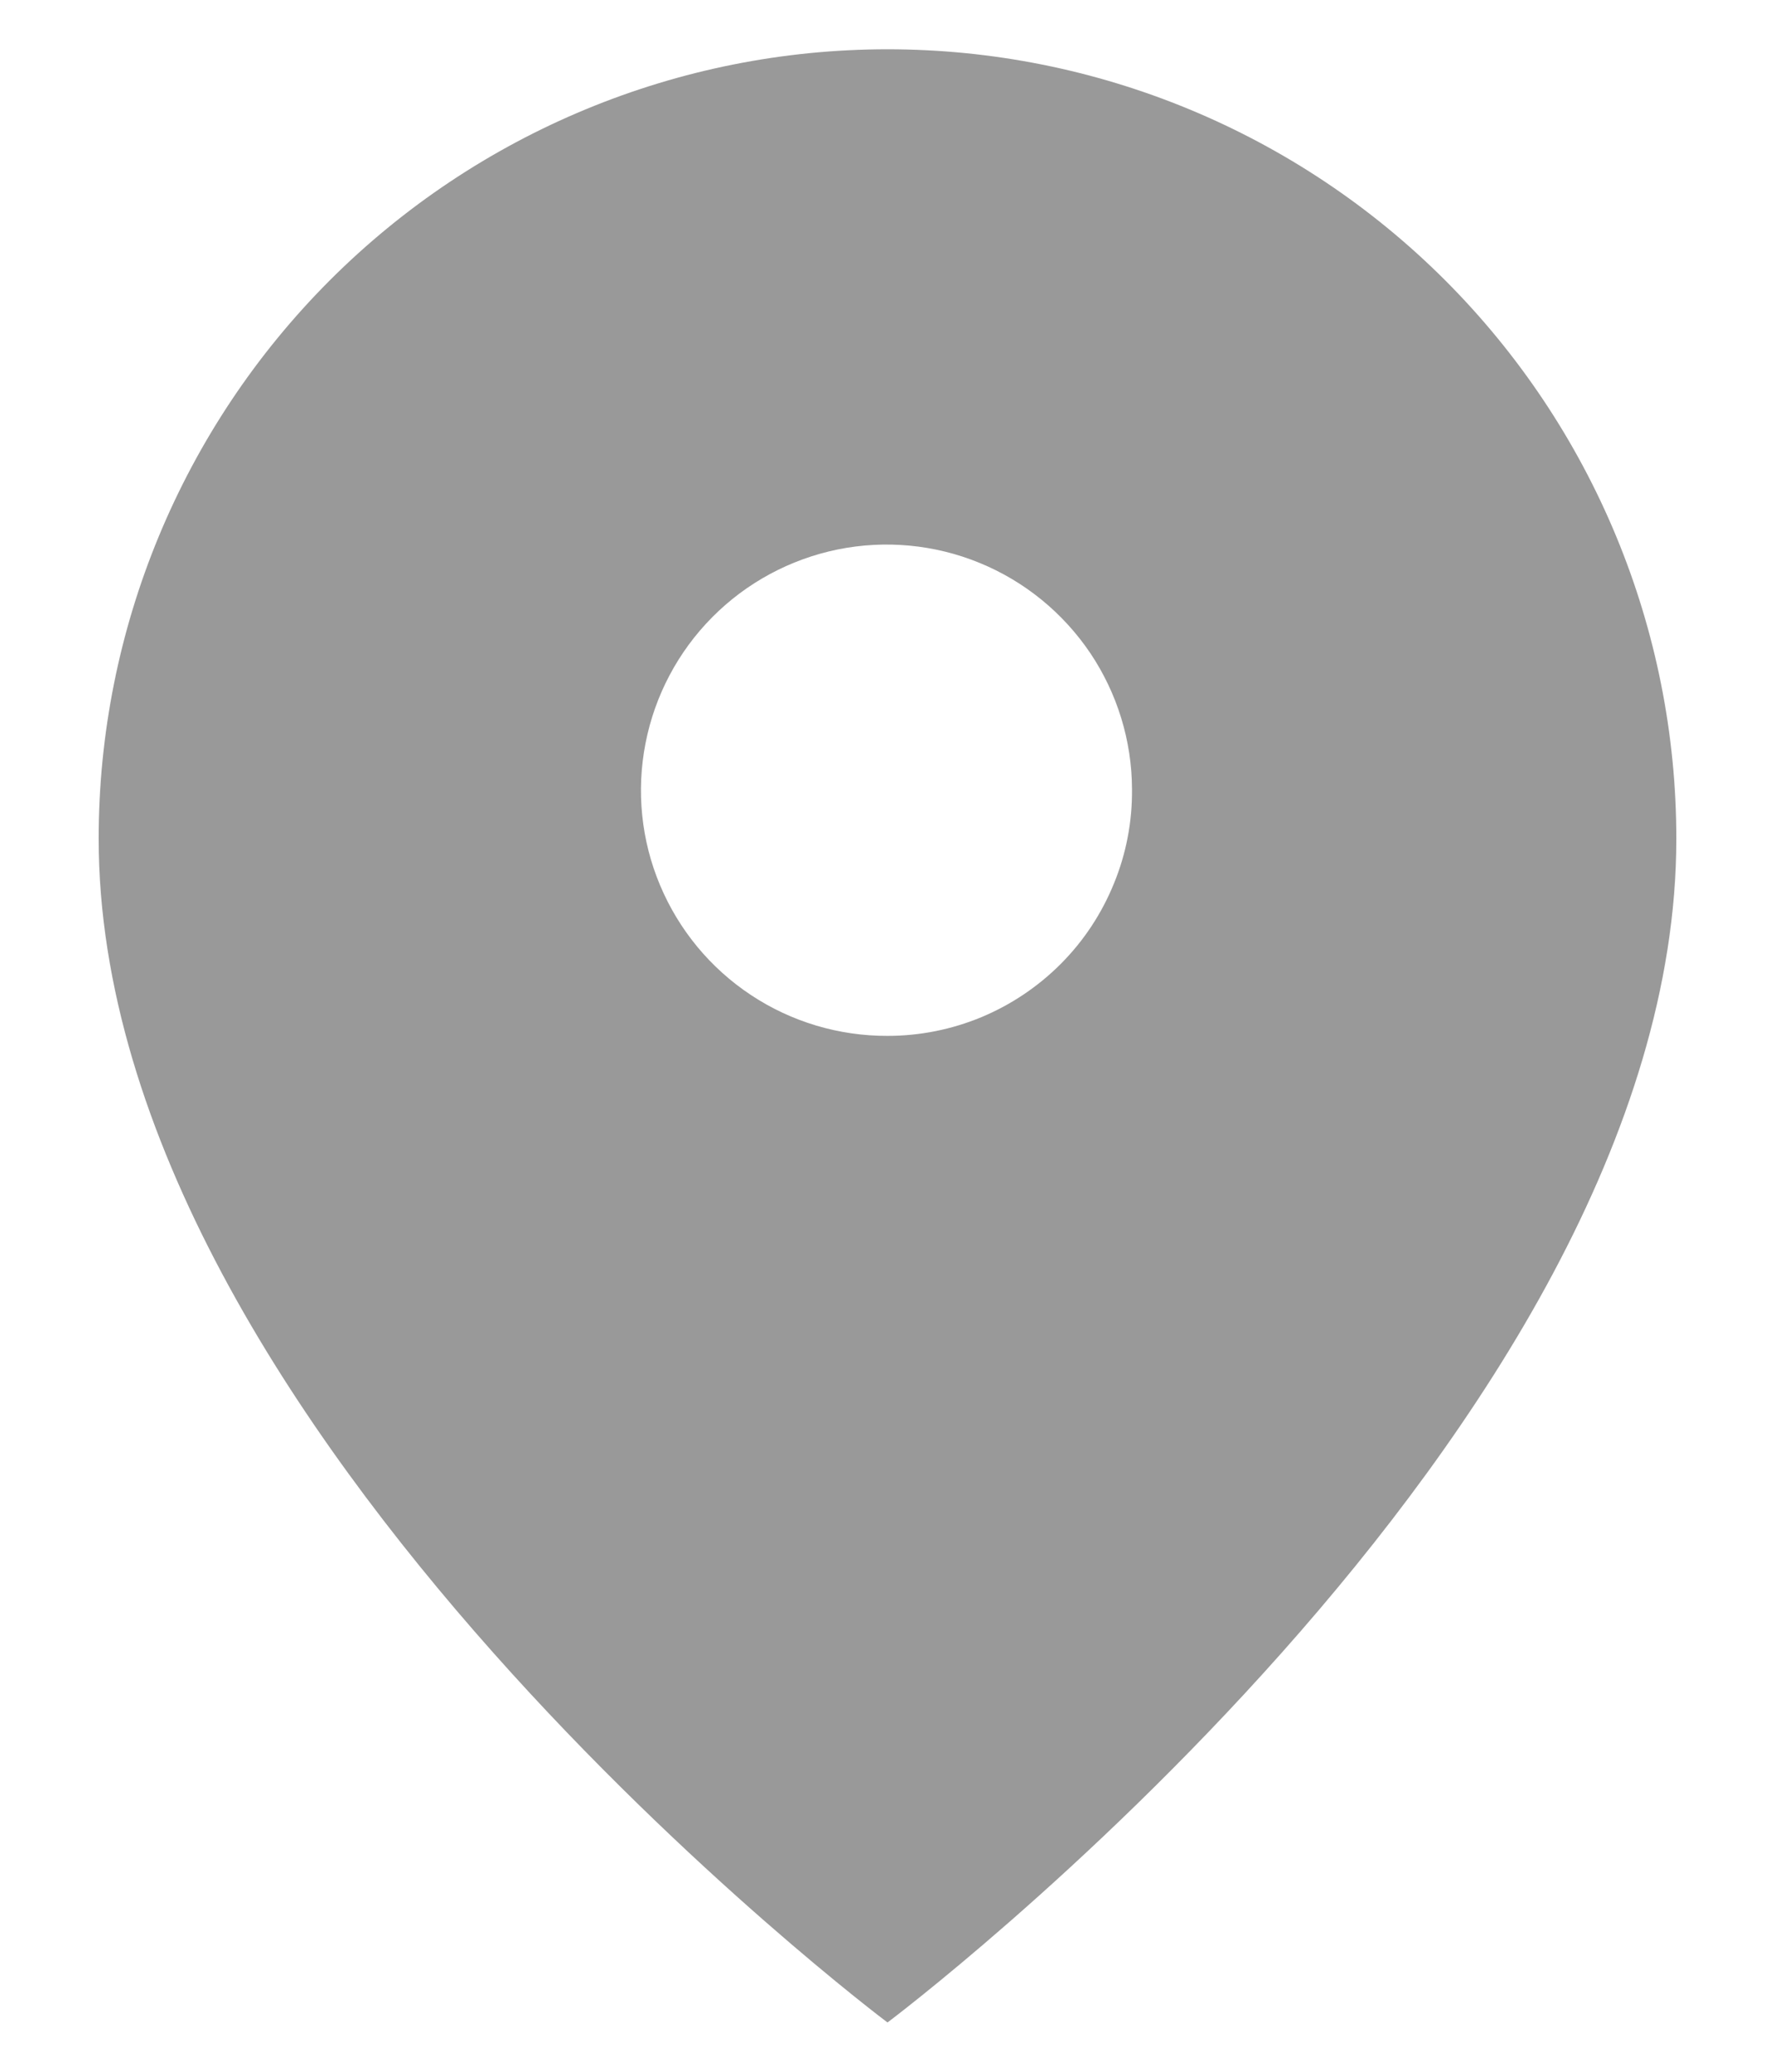 <svg width="12" height="14" viewBox="0 0 12 14" fill="none" xmlns="http://www.w3.org/2000/svg">
<path d="M6 0.333C4.586 0.333 3.229 0.895 2.229 1.895C1.229 2.896 0.667 4.252 0.667 5.667C0.667 9.667 6 13.667 6 13.667C6 13.667 11.333 9.667 11.333 5.667C11.333 4.252 10.771 2.896 9.771 1.895C8.771 0.895 7.415 0.333 6 0.333ZM6 7C5.672 7.001 5.35 6.905 5.077 6.724C4.803 6.543 4.589 6.284 4.462 5.981C4.335 5.679 4.301 5.345 4.364 5.023C4.427 4.7 4.584 4.404 4.815 4.171C5.046 3.938 5.341 3.779 5.663 3.713C5.985 3.648 6.319 3.679 6.623 3.804C6.926 3.928 7.186 4.14 7.37 4.412C7.553 4.684 7.652 5.005 7.653 5.333C7.655 5.552 7.614 5.768 7.531 5.97C7.449 6.172 7.328 6.356 7.174 6.511C7.02 6.666 6.837 6.789 6.636 6.873C6.434 6.957 6.218 7 6 7Z" fill="#999999"/>
</svg>
